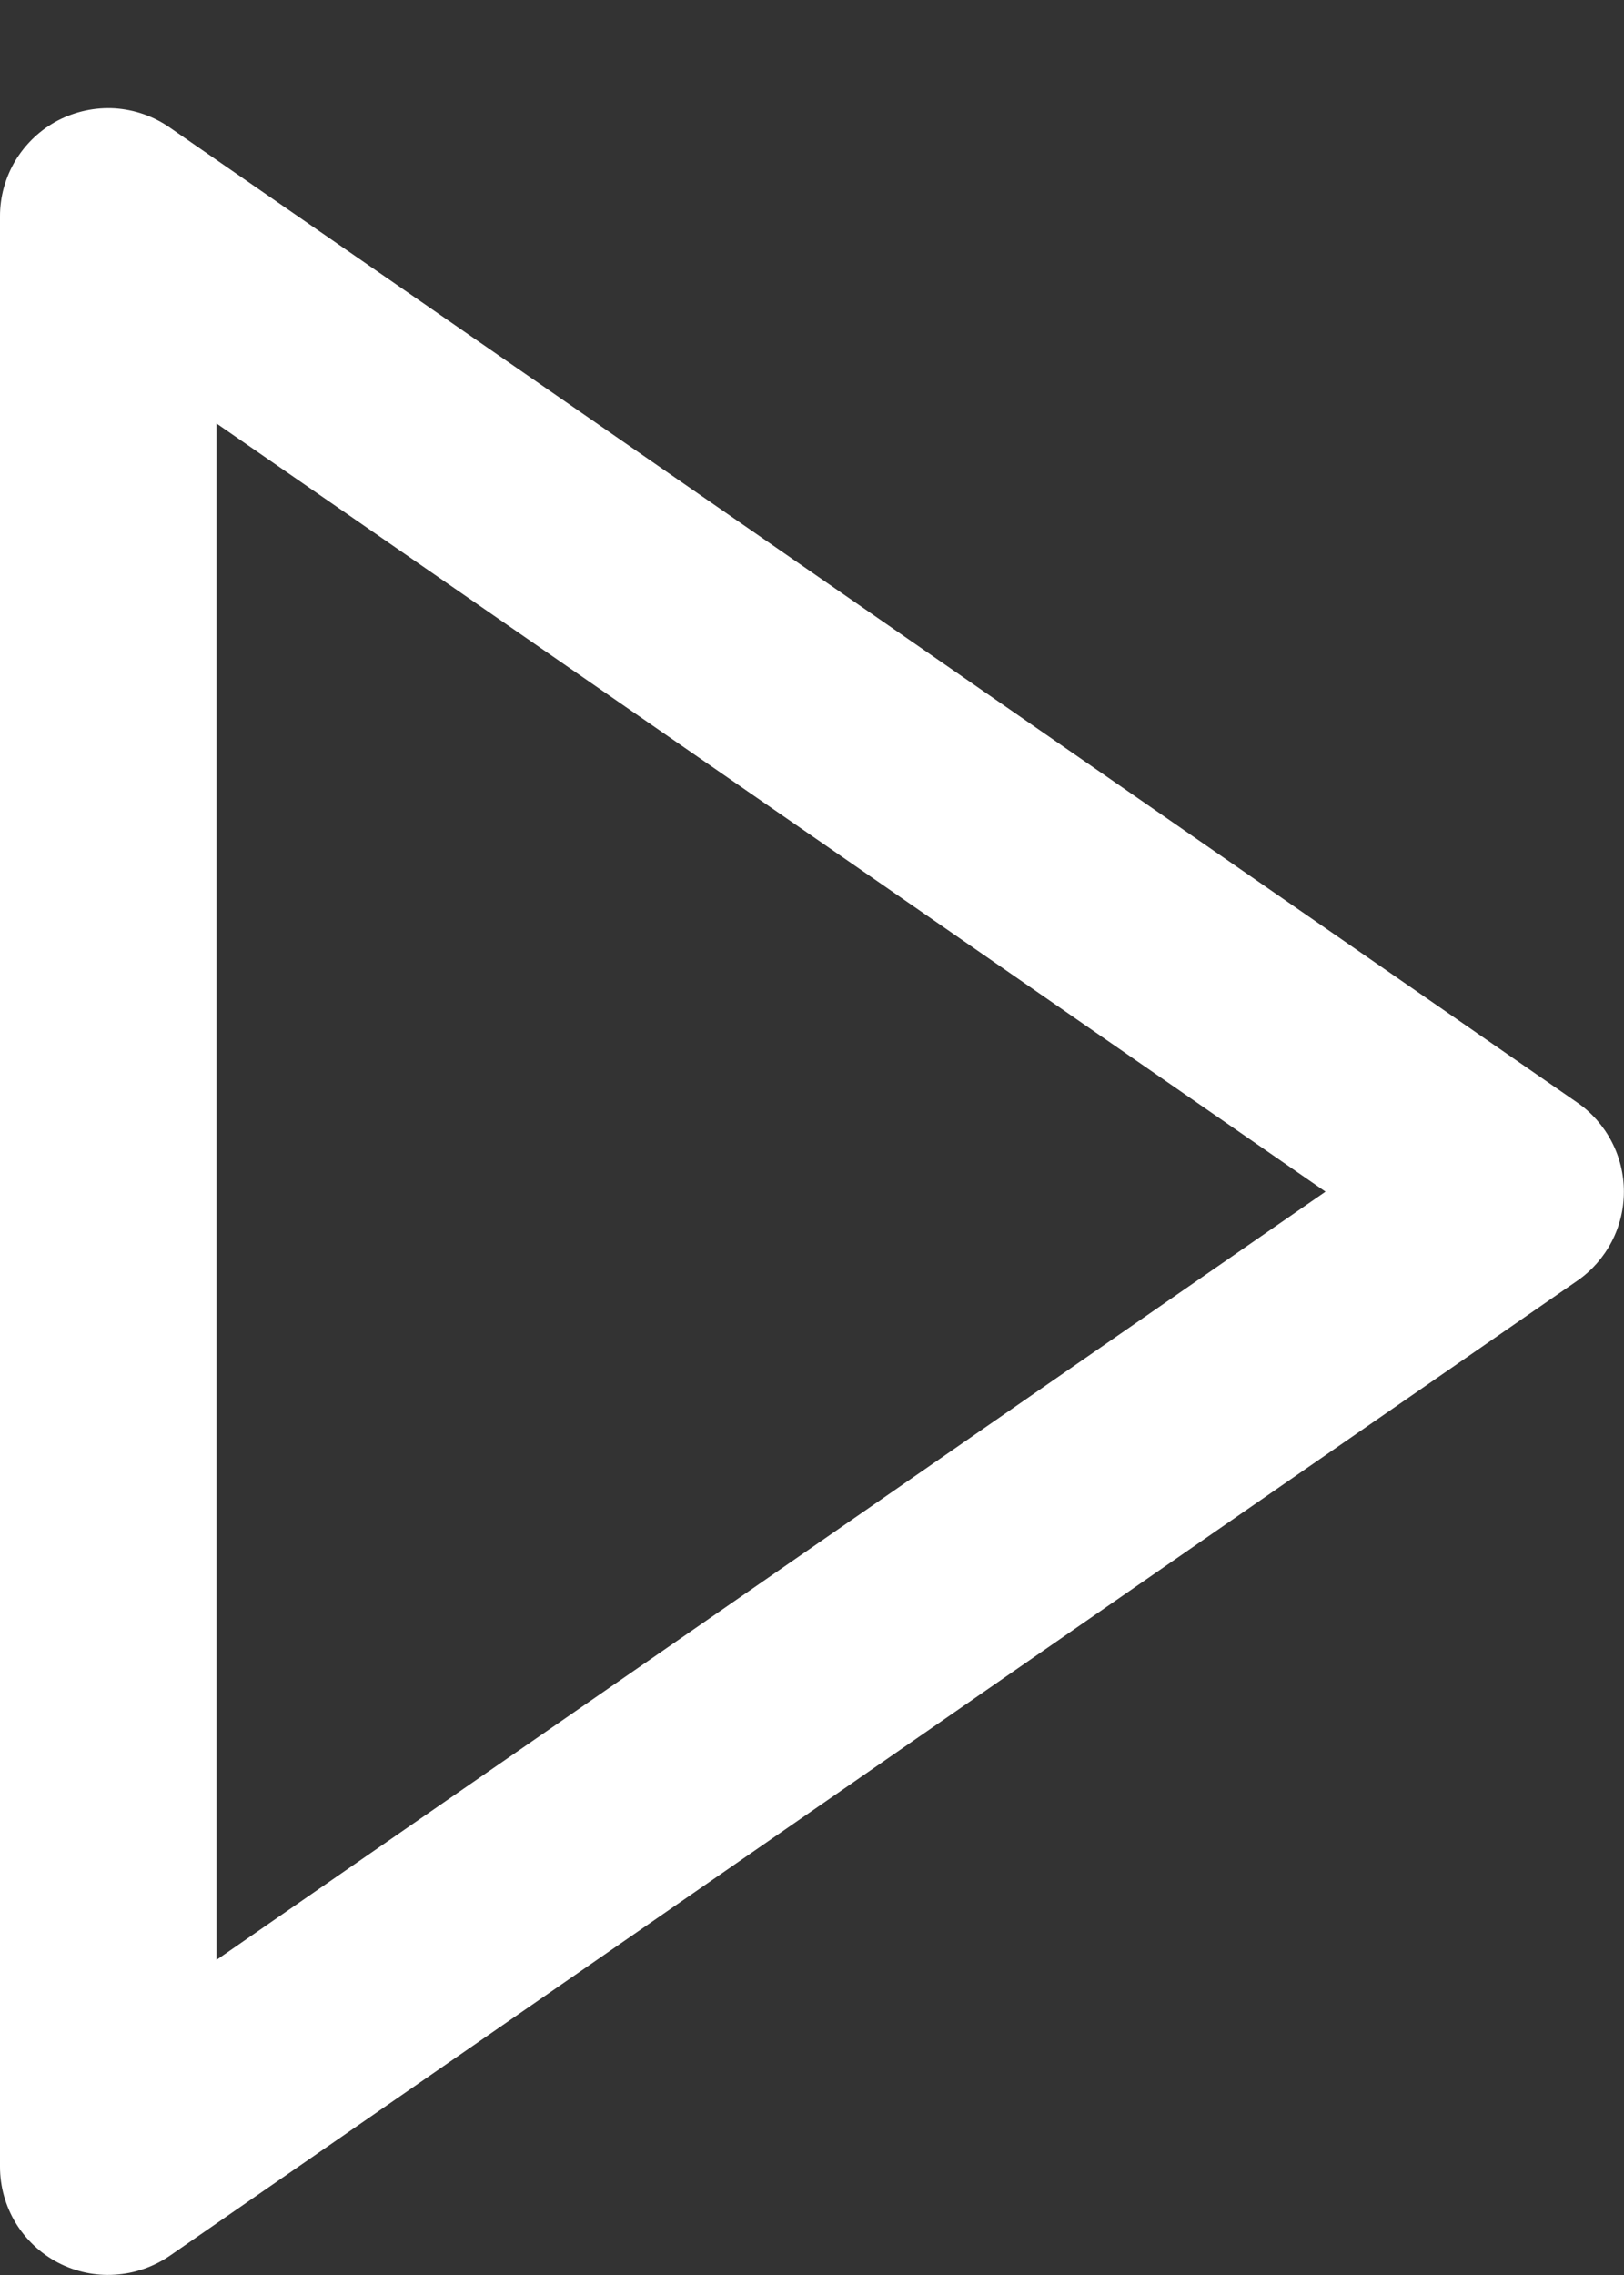 <svg width="15" height="21" viewBox="0 0 15 21" fill="none" xmlns="http://www.w3.org/2000/svg">
<rect x="0" y="0" width="15" height="21" fill="#333333" stroke="none"/>
<path d="M0.536 20.886C0.698 20.97 0.879 21.009 1.061 20.997C1.243 20.986 1.419 20.925 1.569 20.822L14.569 11.822C14.702 11.73 14.81 11.607 14.885 11.464C14.96 11.321 14.999 11.162 14.999 11C14.999 10.838 14.96 10.679 14.885 10.536C14.81 10.393 14.702 10.27 14.569 10.178L1.569 1.178C1.419 1.073 1.243 1.012 1.061 1C0.879 0.989 0.697 1.028 0.535 1.112C0.373 1.197 0.238 1.325 0.143 1.481C0.049 1.638 -0.001 1.817 6.10981e-06 2V20C-2.39712e-05 20.183 0.05 20.362 0.144 20.518C0.239 20.674 0.374 20.801 0.536 20.886ZM2 3.909L12.243 11L2 18.091V3.909Z" fill="white"/>
</svg>
